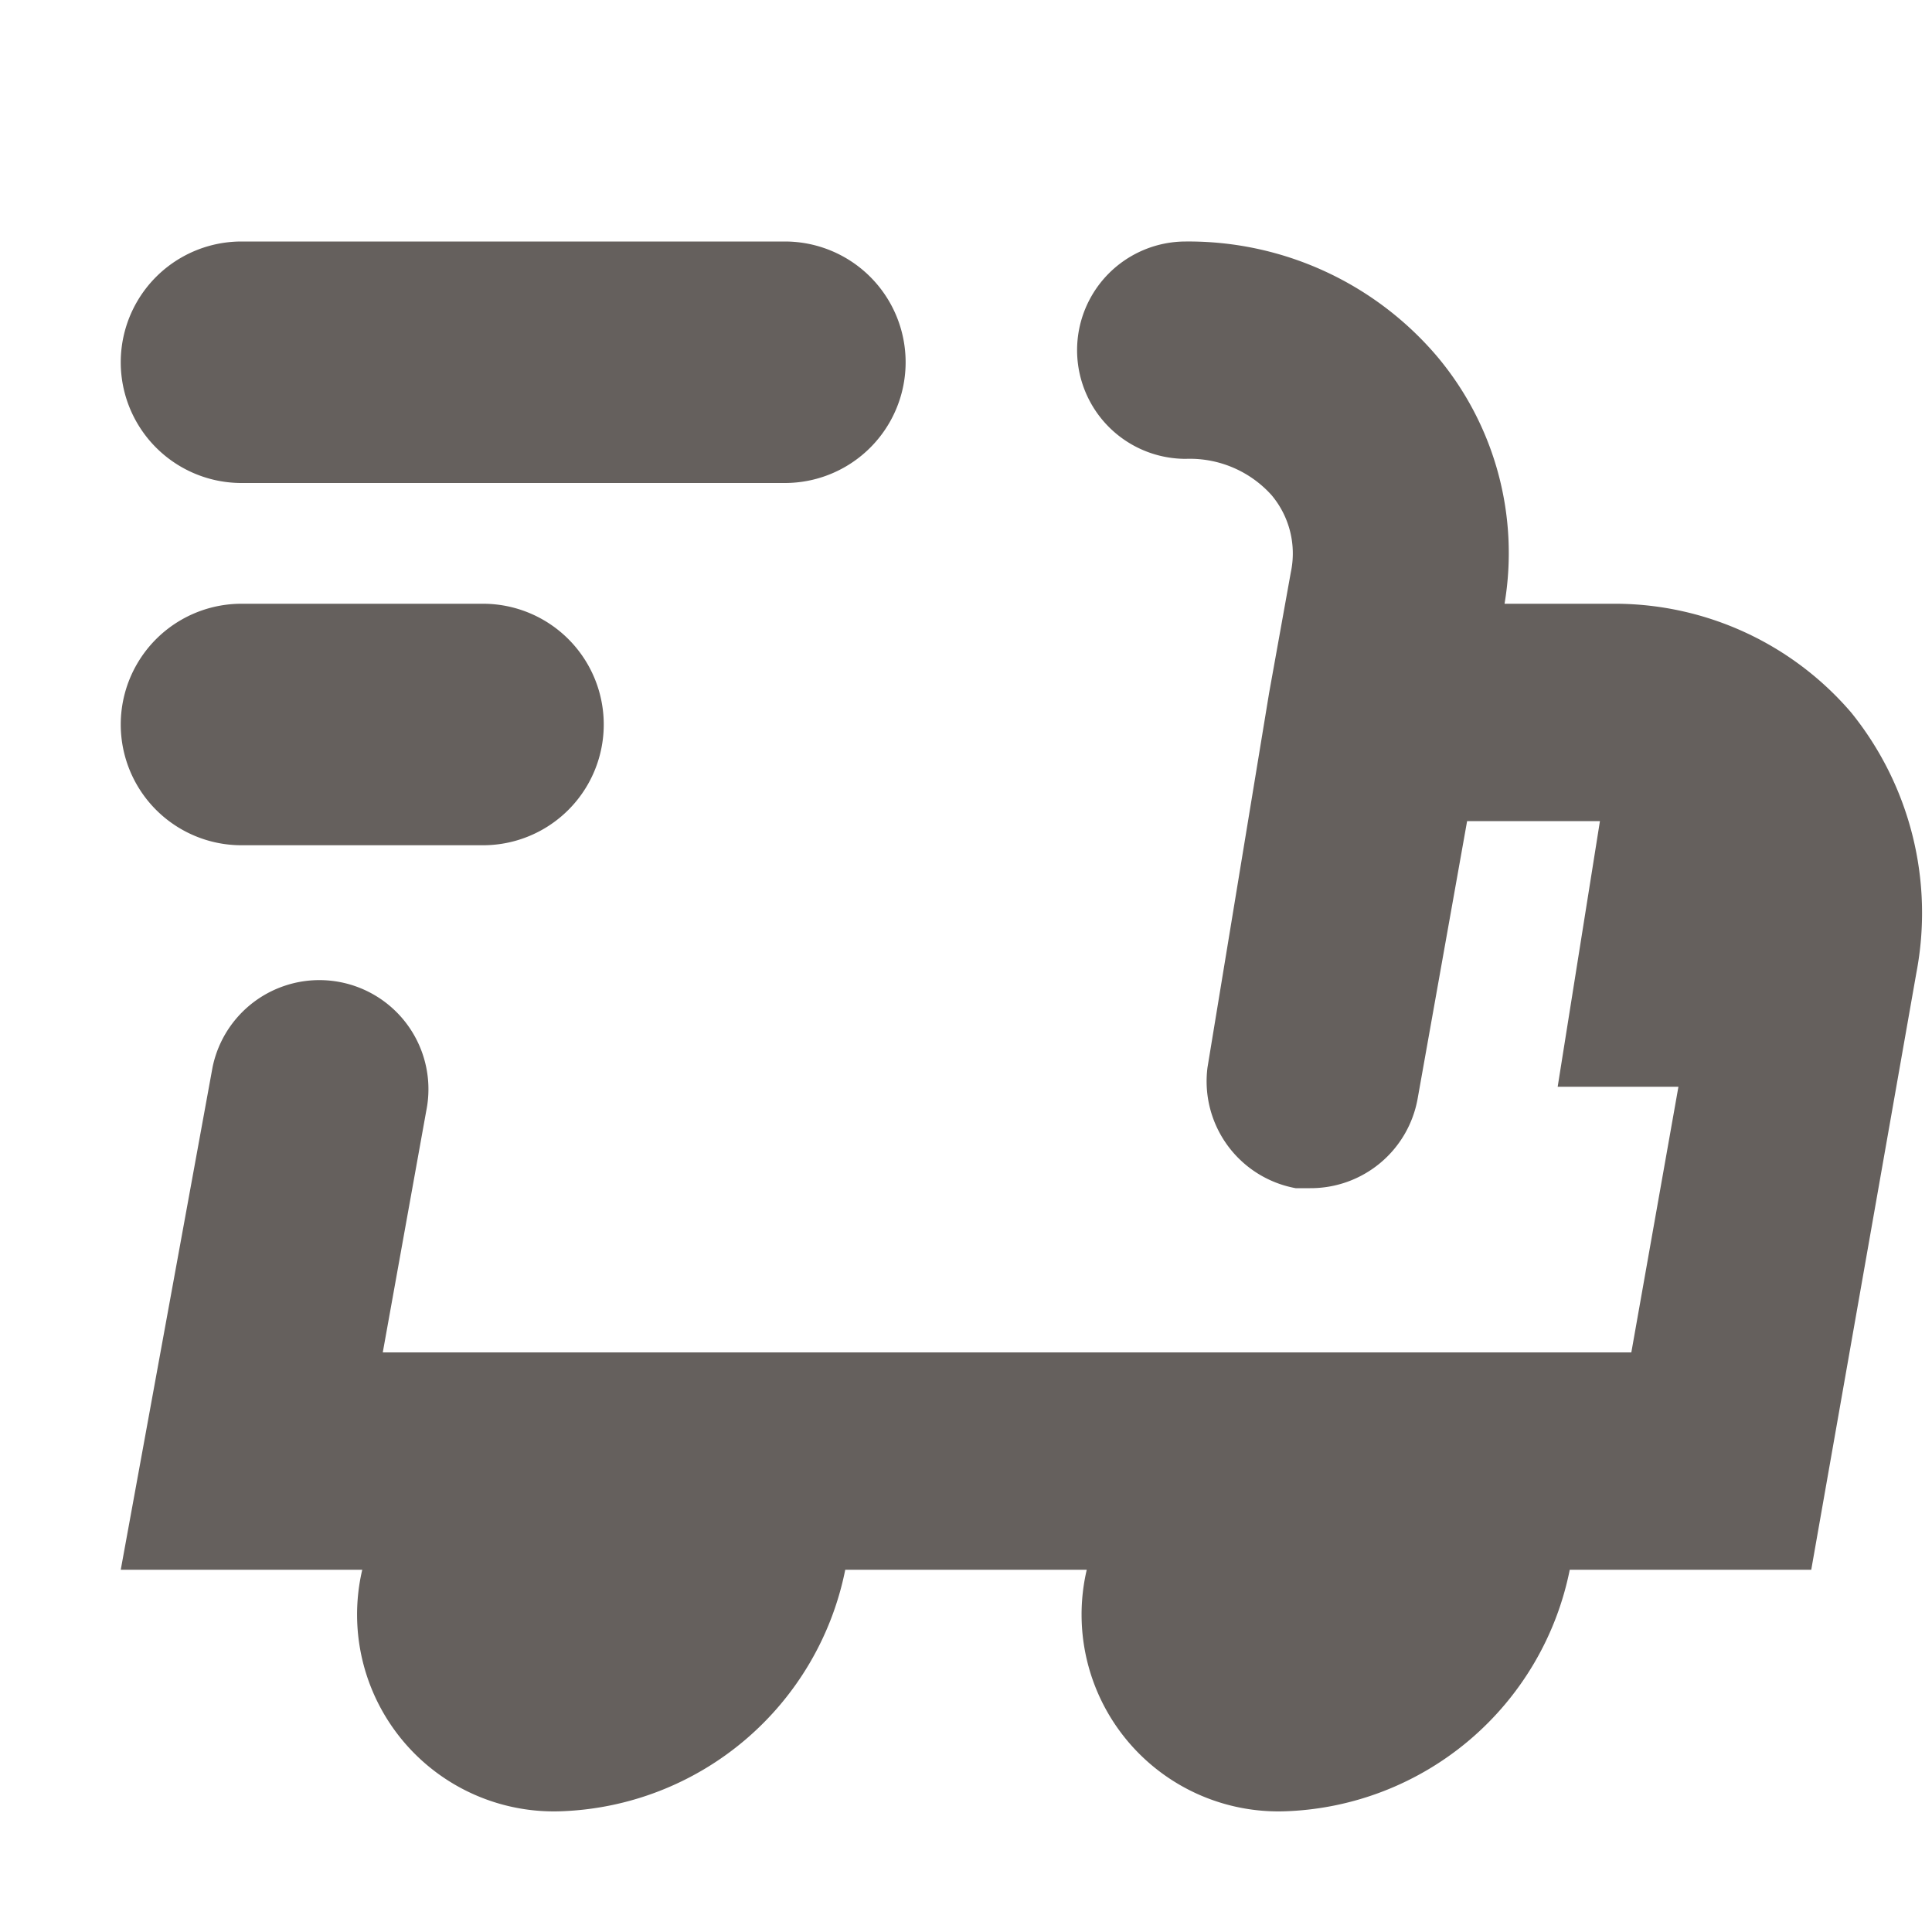 <svg aria-label="Shipping" xmlns="http://www.w3.org/2000/svg" viewBox="0 0 16 16" height="16" width="16" focusable="false" role="img" class="o-svg--scale-to-fill" fill="#65605d">
<path d="M13.39 5h-.93a2.53 2.53 0 0 0-.56-2.05A2.7 2.7 0 0 0 9.82 2a.9.9 0 0 0 0 1.8c.27-.01.53.1.71.3a.75.75 0 0 1 .16.64l-.18 1-.51 3.1a.9.9 0 0 0 .73 1h.12a.9.9 0 0 0 .89-.74l.41-2.3h1.1L12.9 9h1l-.39 2.2H3.17l.36-2a.903.903 0 1 0-1.77-.36L1 13h2a1.63 1.63 0 0 0 1.65 2A2.49 2.49 0 0 0 7 13h2a1.63 1.63 0 0 0 1.65 2A2.49 2.49 0 0 0 13 13h2l.87-4.94a2.64 2.64 0 0 0-.54-2.16 2.58 2.58 0 0 0-1.94-.9zM2 4h4.5a1 1 0 1 0 0-2H2a1 1 0 1 0 0 2z"></path>
<path d="M2 7h2a1 1 0 1 0 0-2H2a1 1 0 1 0 0 2z"></path>
</svg>